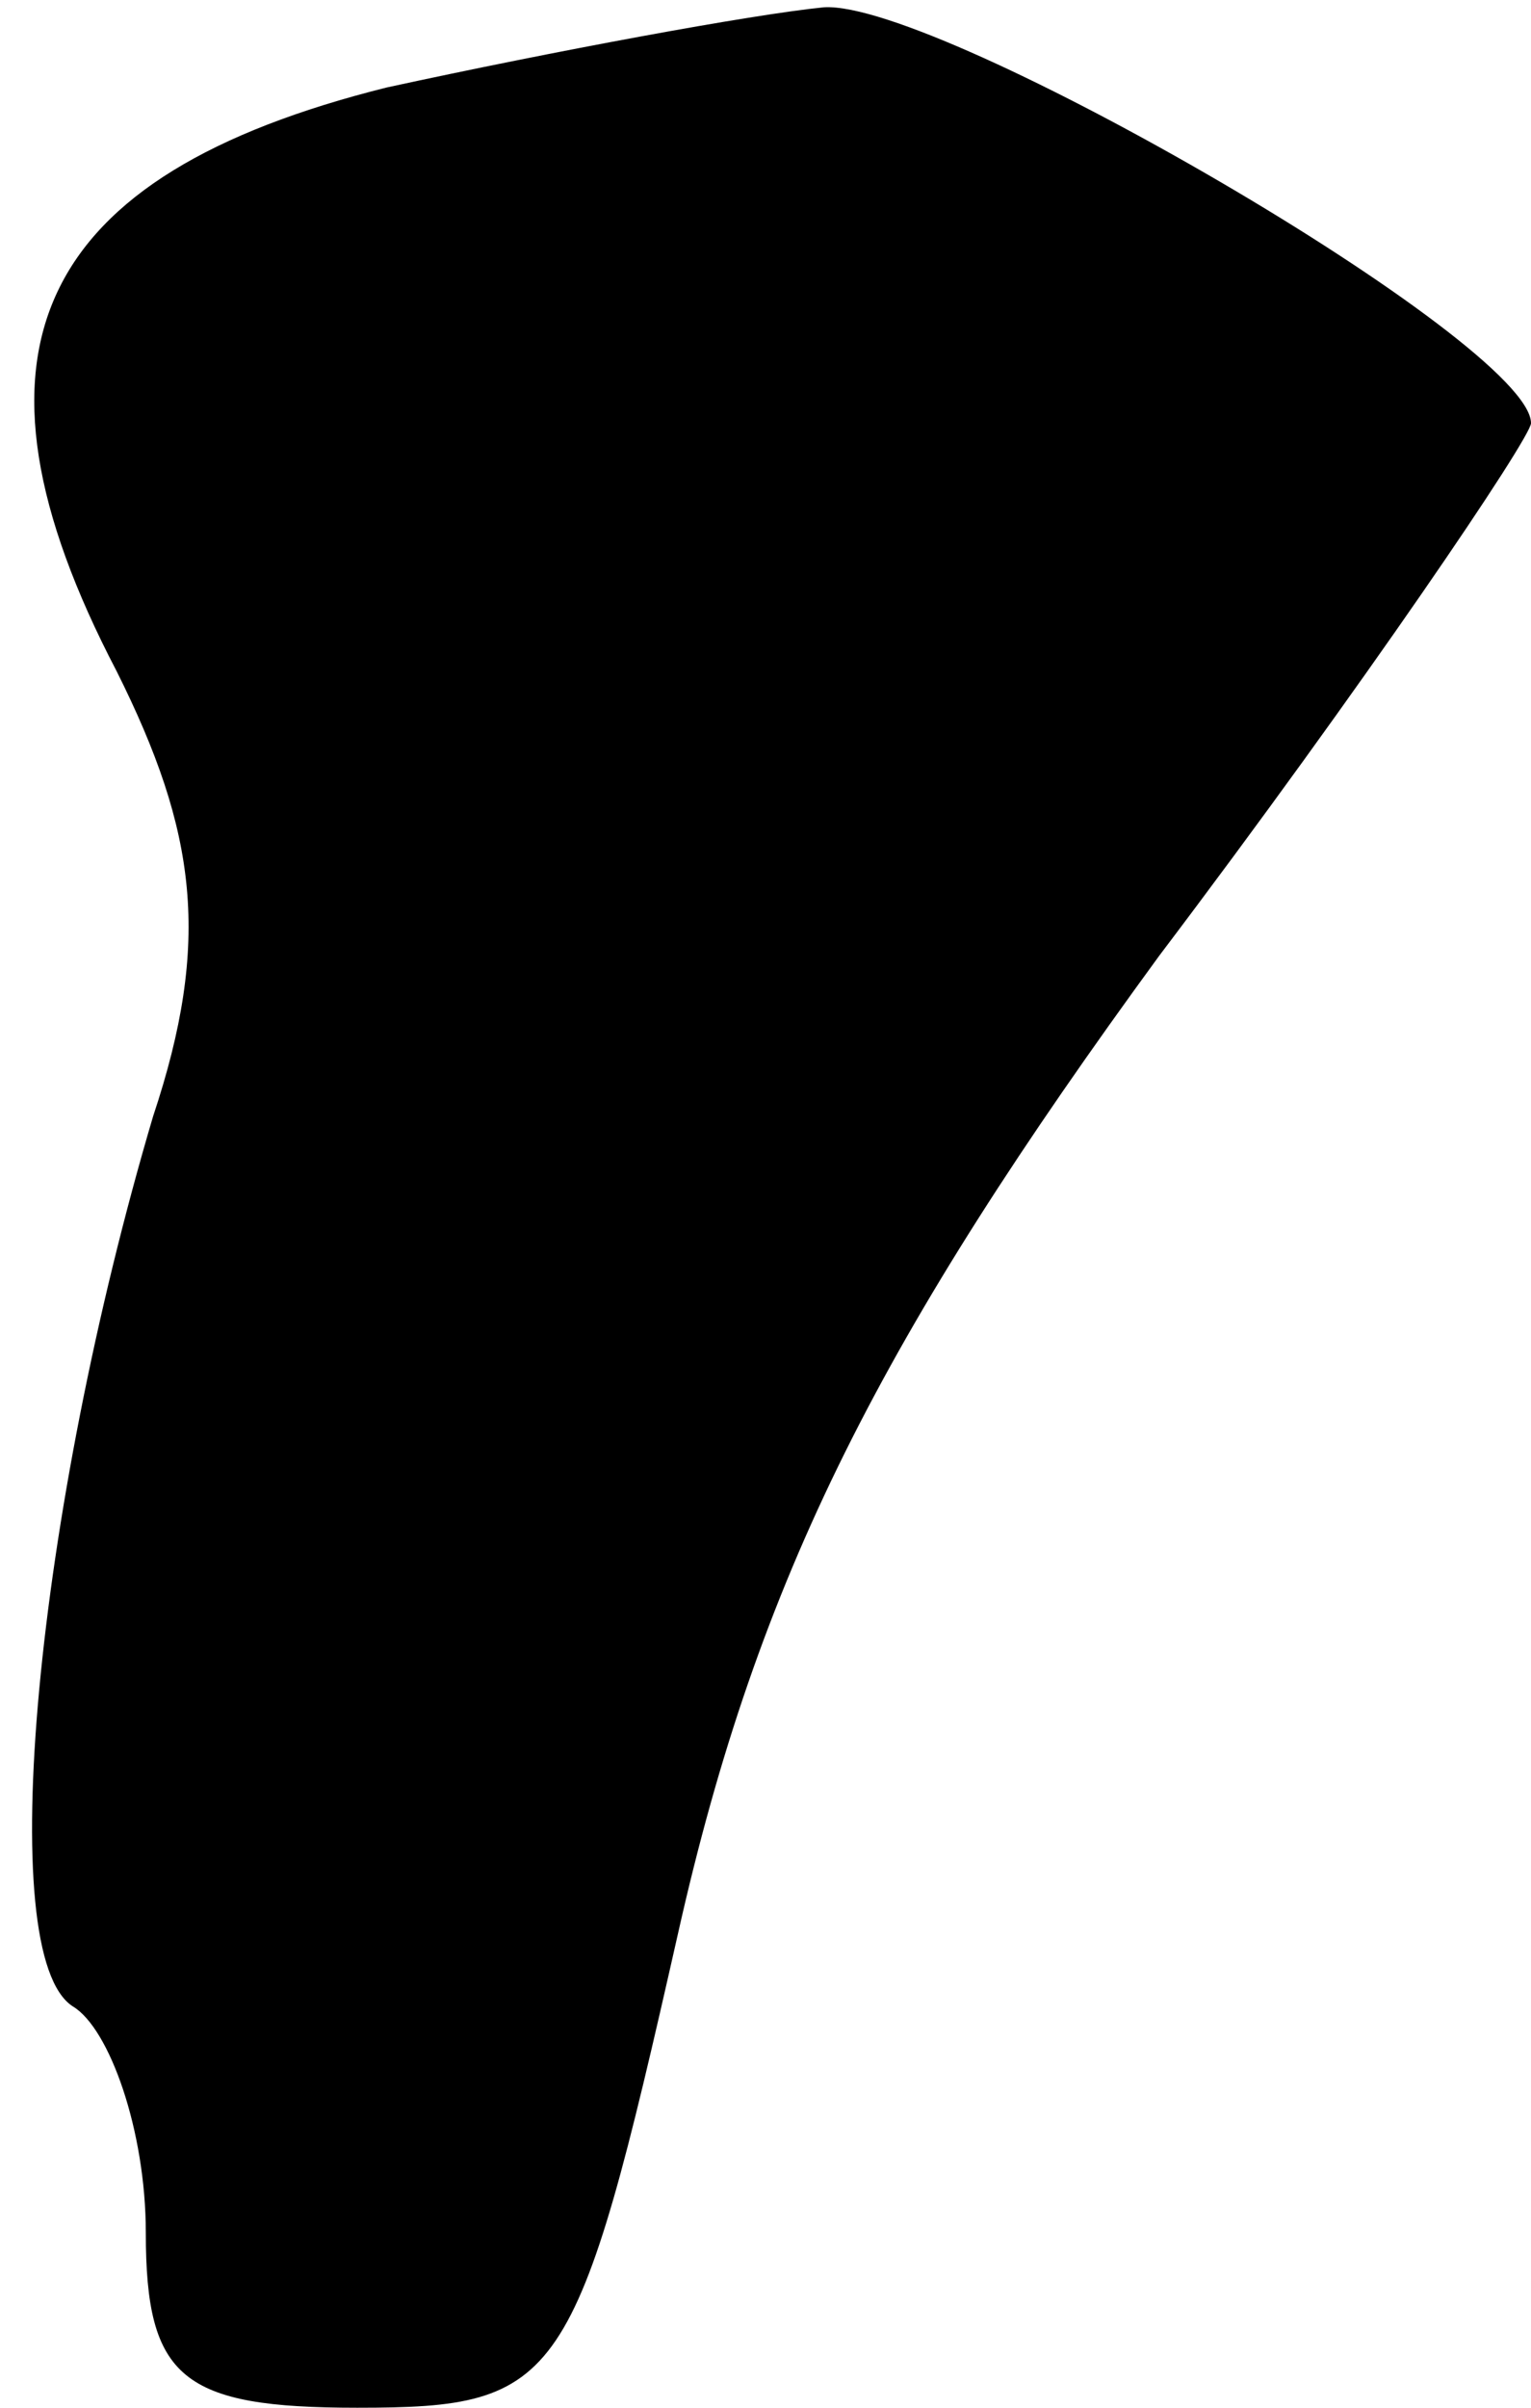 <?xml version="1.0" standalone="no"?>
<!DOCTYPE svg PUBLIC "-//W3C//DTD SVG 20010904//EN"
 "http://www.w3.org/TR/2001/REC-SVG-20010904/DTD/svg10.dtd">
<svg version="1.0" xmlns="http://www.w3.org/2000/svg"
 width="21pt" height="33pt" viewBox="0 0 21 33"
 preserveAspectRatio="xMidYMid meet">
<g transform="translate(0,33) scale(0.1,-0.1)"
fill="#000000" stroke="none">
<path fill="#000000" stroke="none" d="M53 318 c-48 -12 -60 -36 -37 -80 11
-22 13 -37 5 -61 -16 -54 -22 -115 -11 -122 5 -3 10 -17 10 -31 0 -20 5 -24
29 -24 28 0 30 3 44 65 11 49 28 82 66 134 28 37 51 71 51 73 0 11 -81 58 -97
57 -10 -1 -37 -6 -60 -11z"/>
</g>
</svg>
